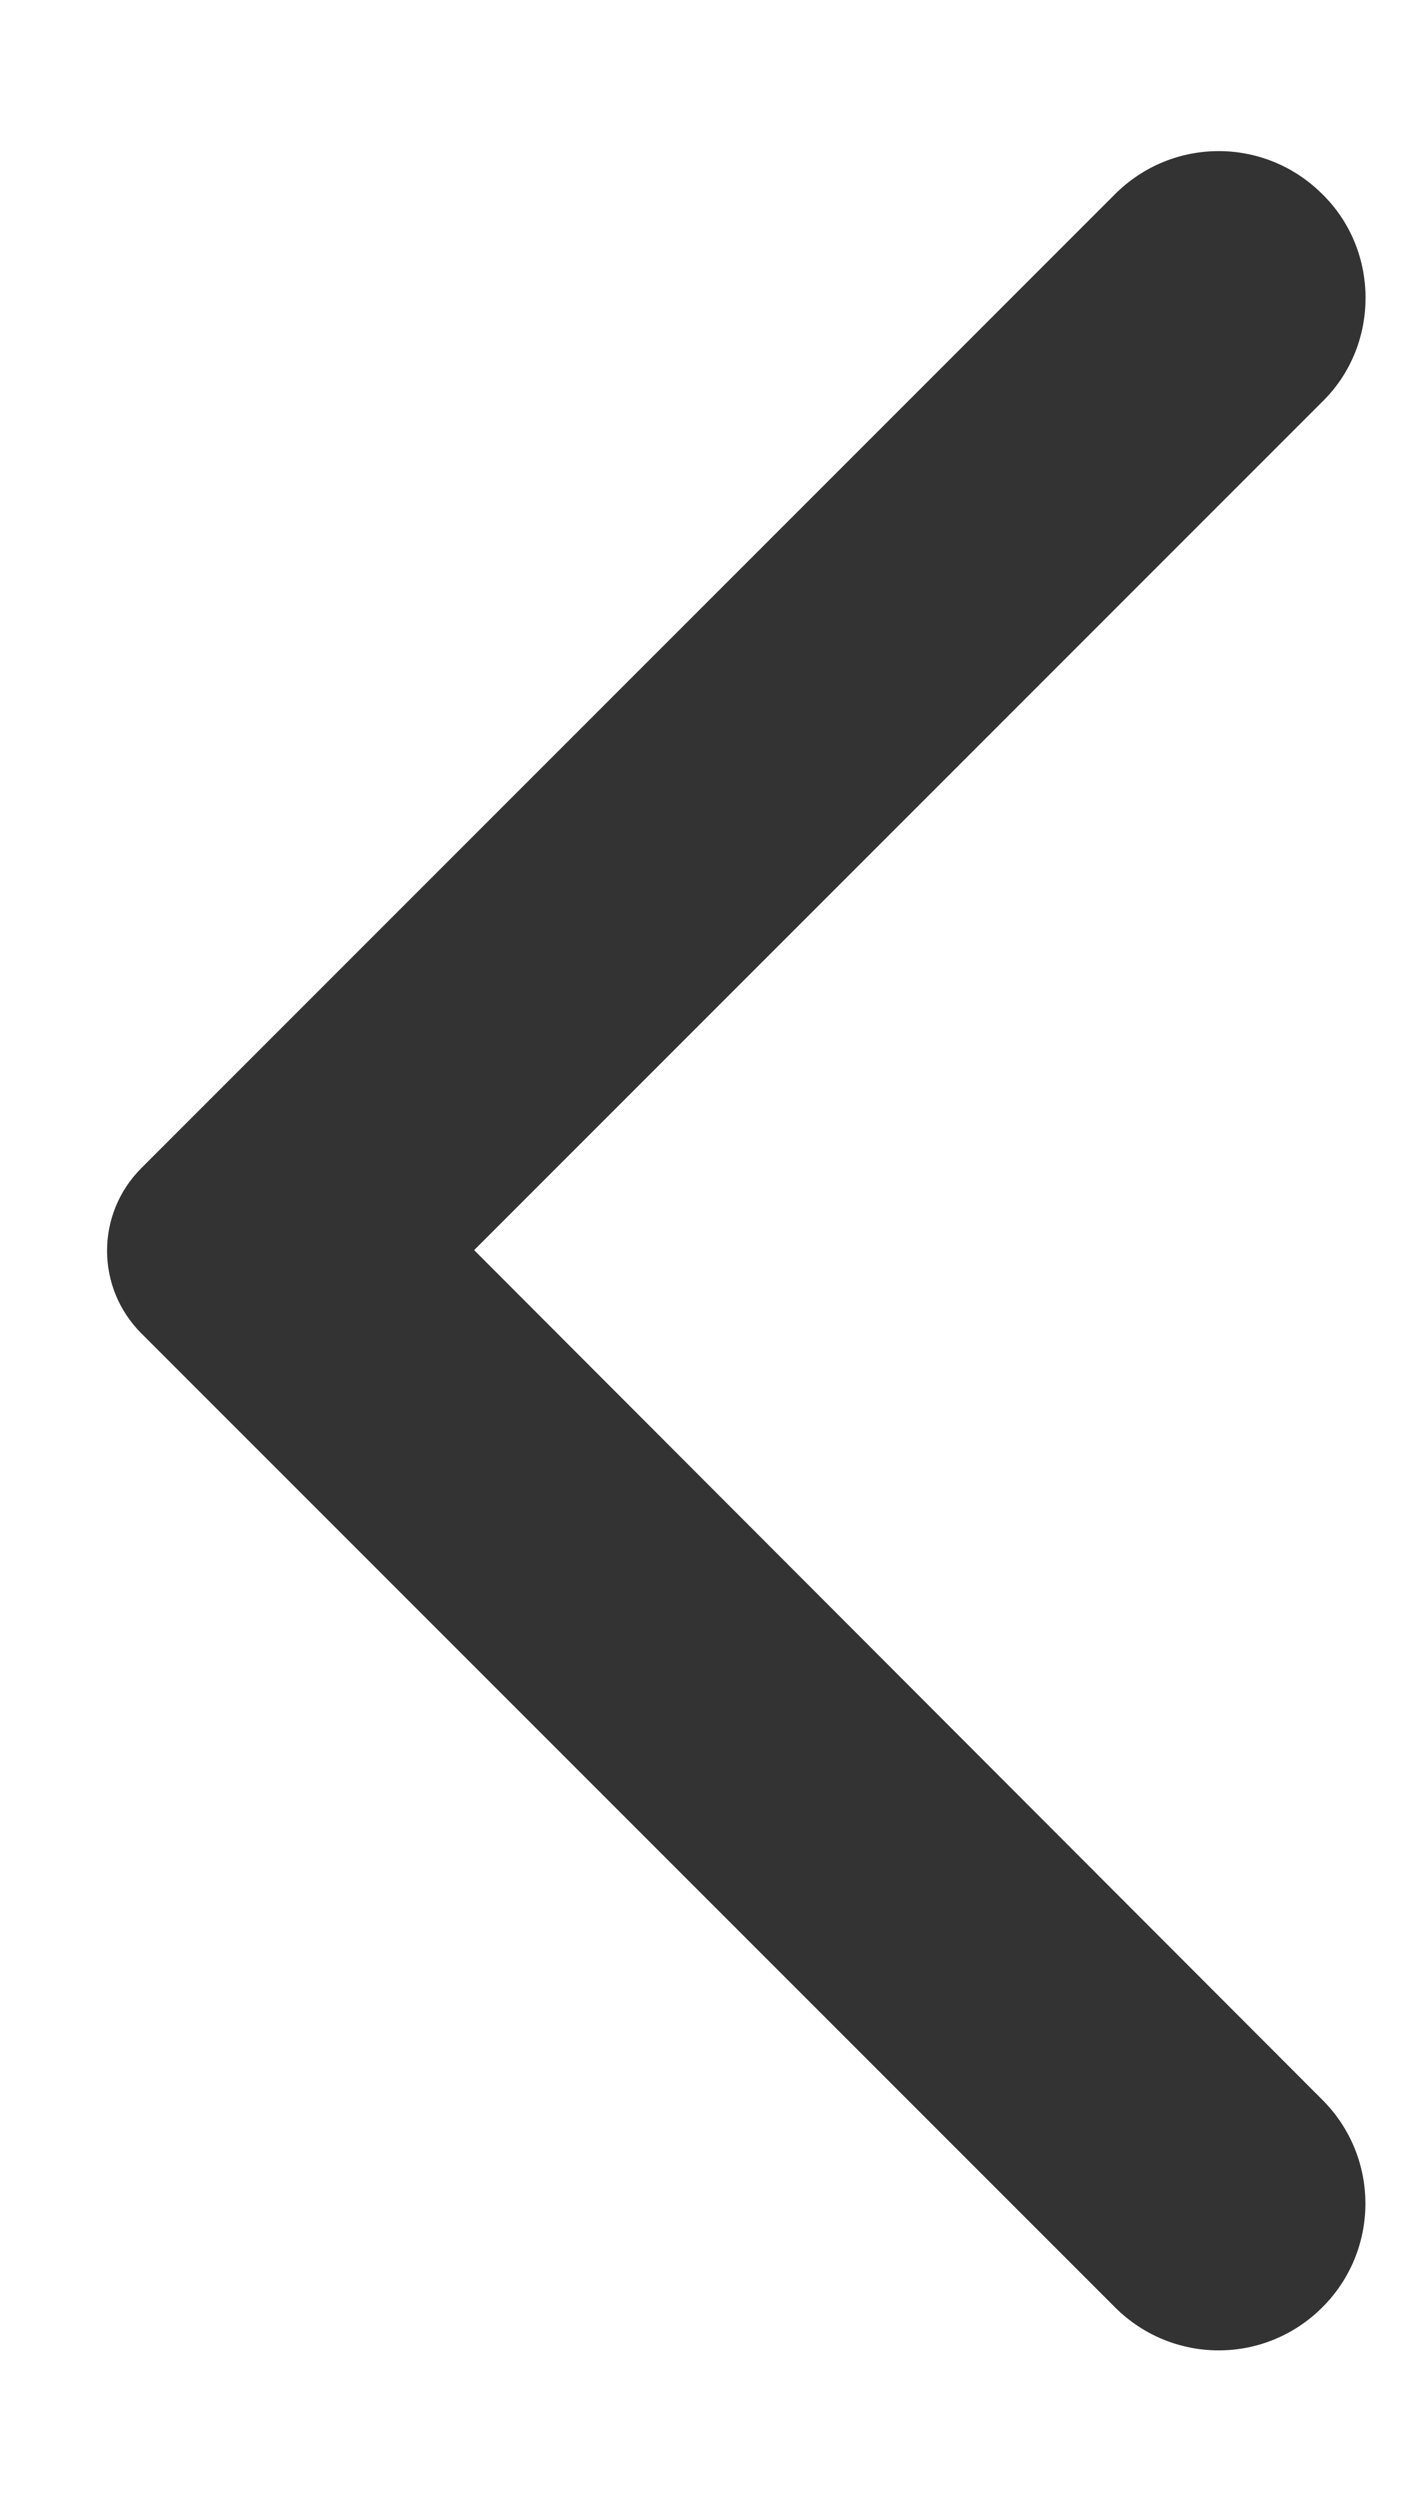 <svg fill="none" height="16" viewBox="0 0 9 16" width="9" xmlns="http://www.w3.org/2000/svg">
    <path
        d="M8.465 1.243C8.097 0.875 7.505 0.875 7.137 1.243L0.905 7.475C0.612 7.768 0.612 8.24 0.905 8.533L7.137 14.765C7.505 15.133 8.097 15.133 8.465 14.765C8.832 14.398 8.832 13.805 8.465 13.438L3.035 8L8.472 2.563C8.832 2.203 8.832 1.603 8.465 1.243Z"
        fill="#333333" />
</svg>
